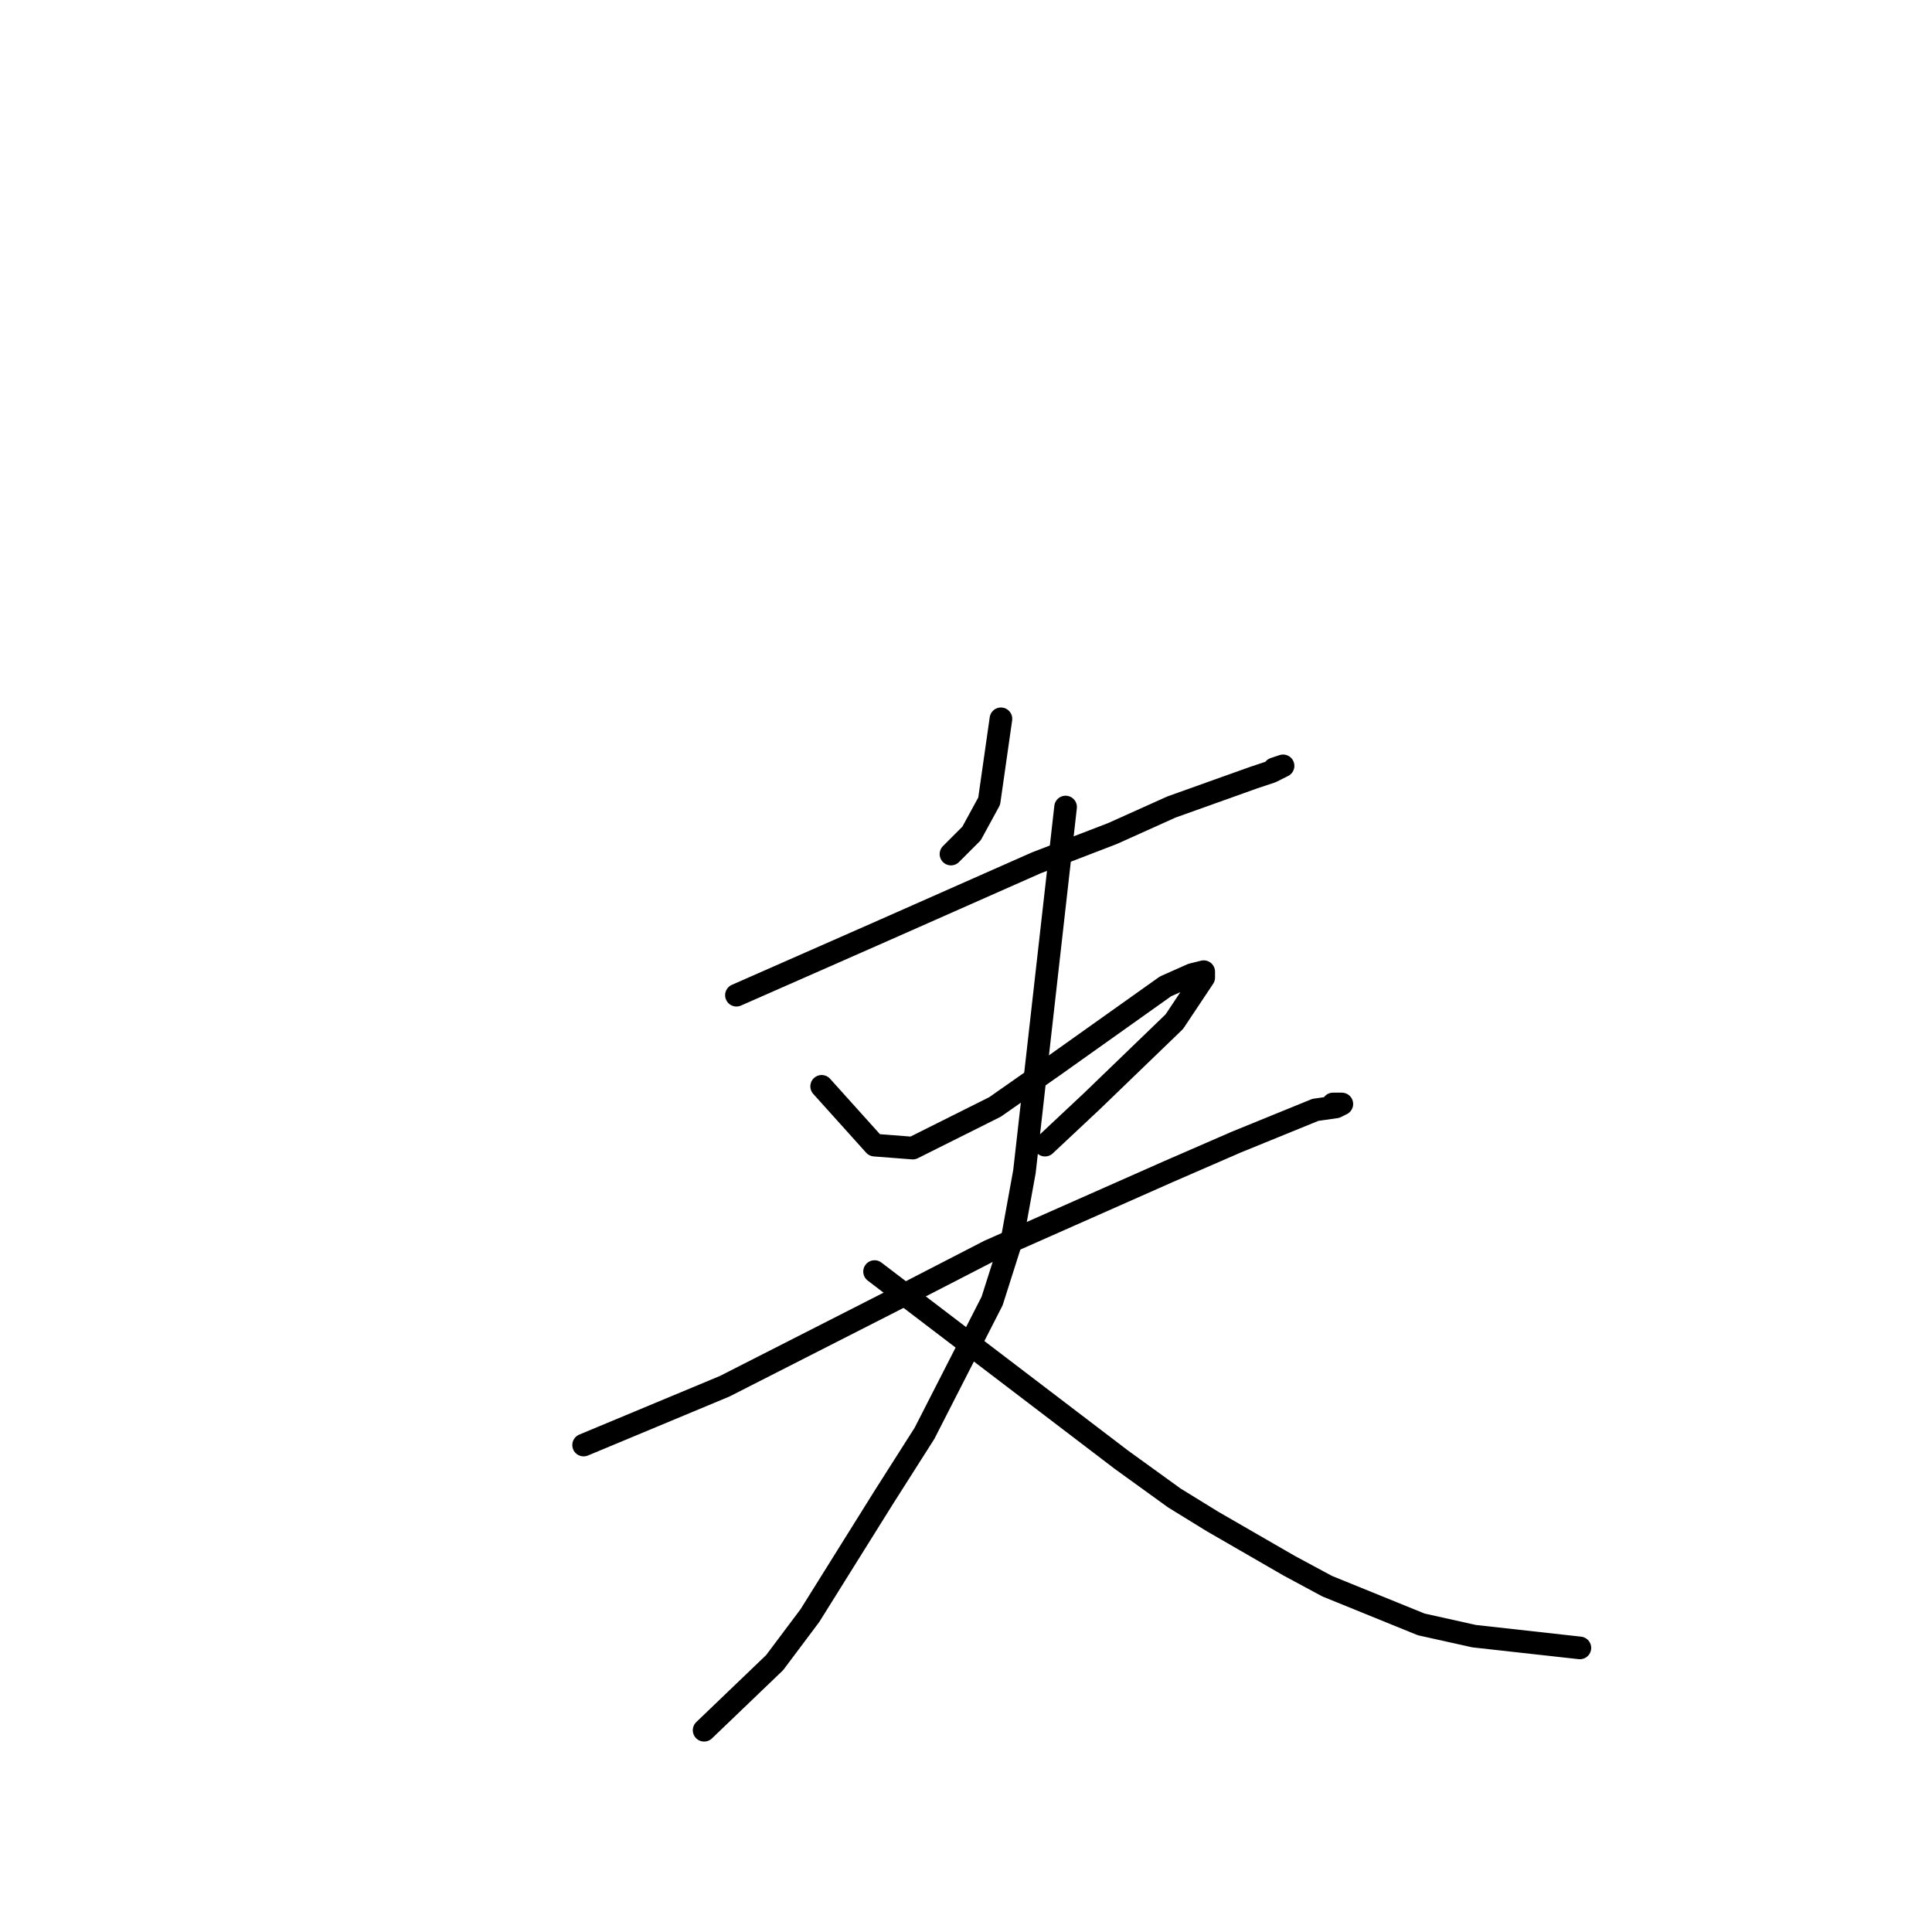<?xml version="1.0" standalone="no"?>
    <svg width="256" height="256" xmlns="http://www.w3.org/2000/svg" version="1.1">
    <polyline stroke="black" stroke-width="3" stroke-linecap="round" fill="transparent" stroke-linejoin="round" points="132.629 95.247 131.85 100.701 131.071 106.155 128.735 110.441 126.009 113.168 126.009 113.168 " />
        <polyline stroke="black" stroke-width="3" stroke-linecap="round" fill="transparent" stroke-linejoin="round" points="97.582 131.868 107.318 127.583 117.053 123.297 137.302 114.337 147.427 110.441 155.215 106.935 166.118 103.039 168.455 102.259 170.012 101.48 168.844 101.87 168.844 101.87 " />
        <polyline stroke="black" stroke-width="3" stroke-linecap="round" fill="transparent" stroke-linejoin="round" points="108.875 143.946 112.38 147.841 115.885 151.737 120.947 152.127 131.85 146.673 139.638 141.218 154.436 130.699 157.941 129.141 159.498 128.752 159.498 129.531 158.719 130.699 155.604 135.375 144.701 145.894 138.47 151.737 138.47 151.737 " />
        <polyline stroke="black" stroke-width="3" stroke-linecap="round" fill="transparent" stroke-linejoin="round" points="77.333 191.476 86.679 187.58 96.025 183.684 118.221 172.386 131.071 165.763 154.825 155.244 163.782 151.348 174.296 147.062 177.021 146.673 177.8 146.283 176.632 146.283 176.632 146.283 " />
        <polyline stroke="black" stroke-width="3" stroke-linecap="round" fill="transparent" stroke-linejoin="round" points="141.196 106.935 138.47 131.089 135.744 155.244 134.187 163.815 131.461 172.386 122.504 189.917 117.053 198.488 107.318 214.072 102.645 220.305 93.299 229.266 93.299 229.266 " />
        <polyline stroke="black" stroke-width="3" stroke-linecap="round" fill="transparent" stroke-linejoin="round" points="115.885 168.49 132.24 180.957 148.595 193.423 155.604 198.488 160.666 201.605 170.791 207.449 175.853 210.176 188.314 215.24 195.324 216.799 209.342 218.357 209.342 218.357 " />
        </svg>
